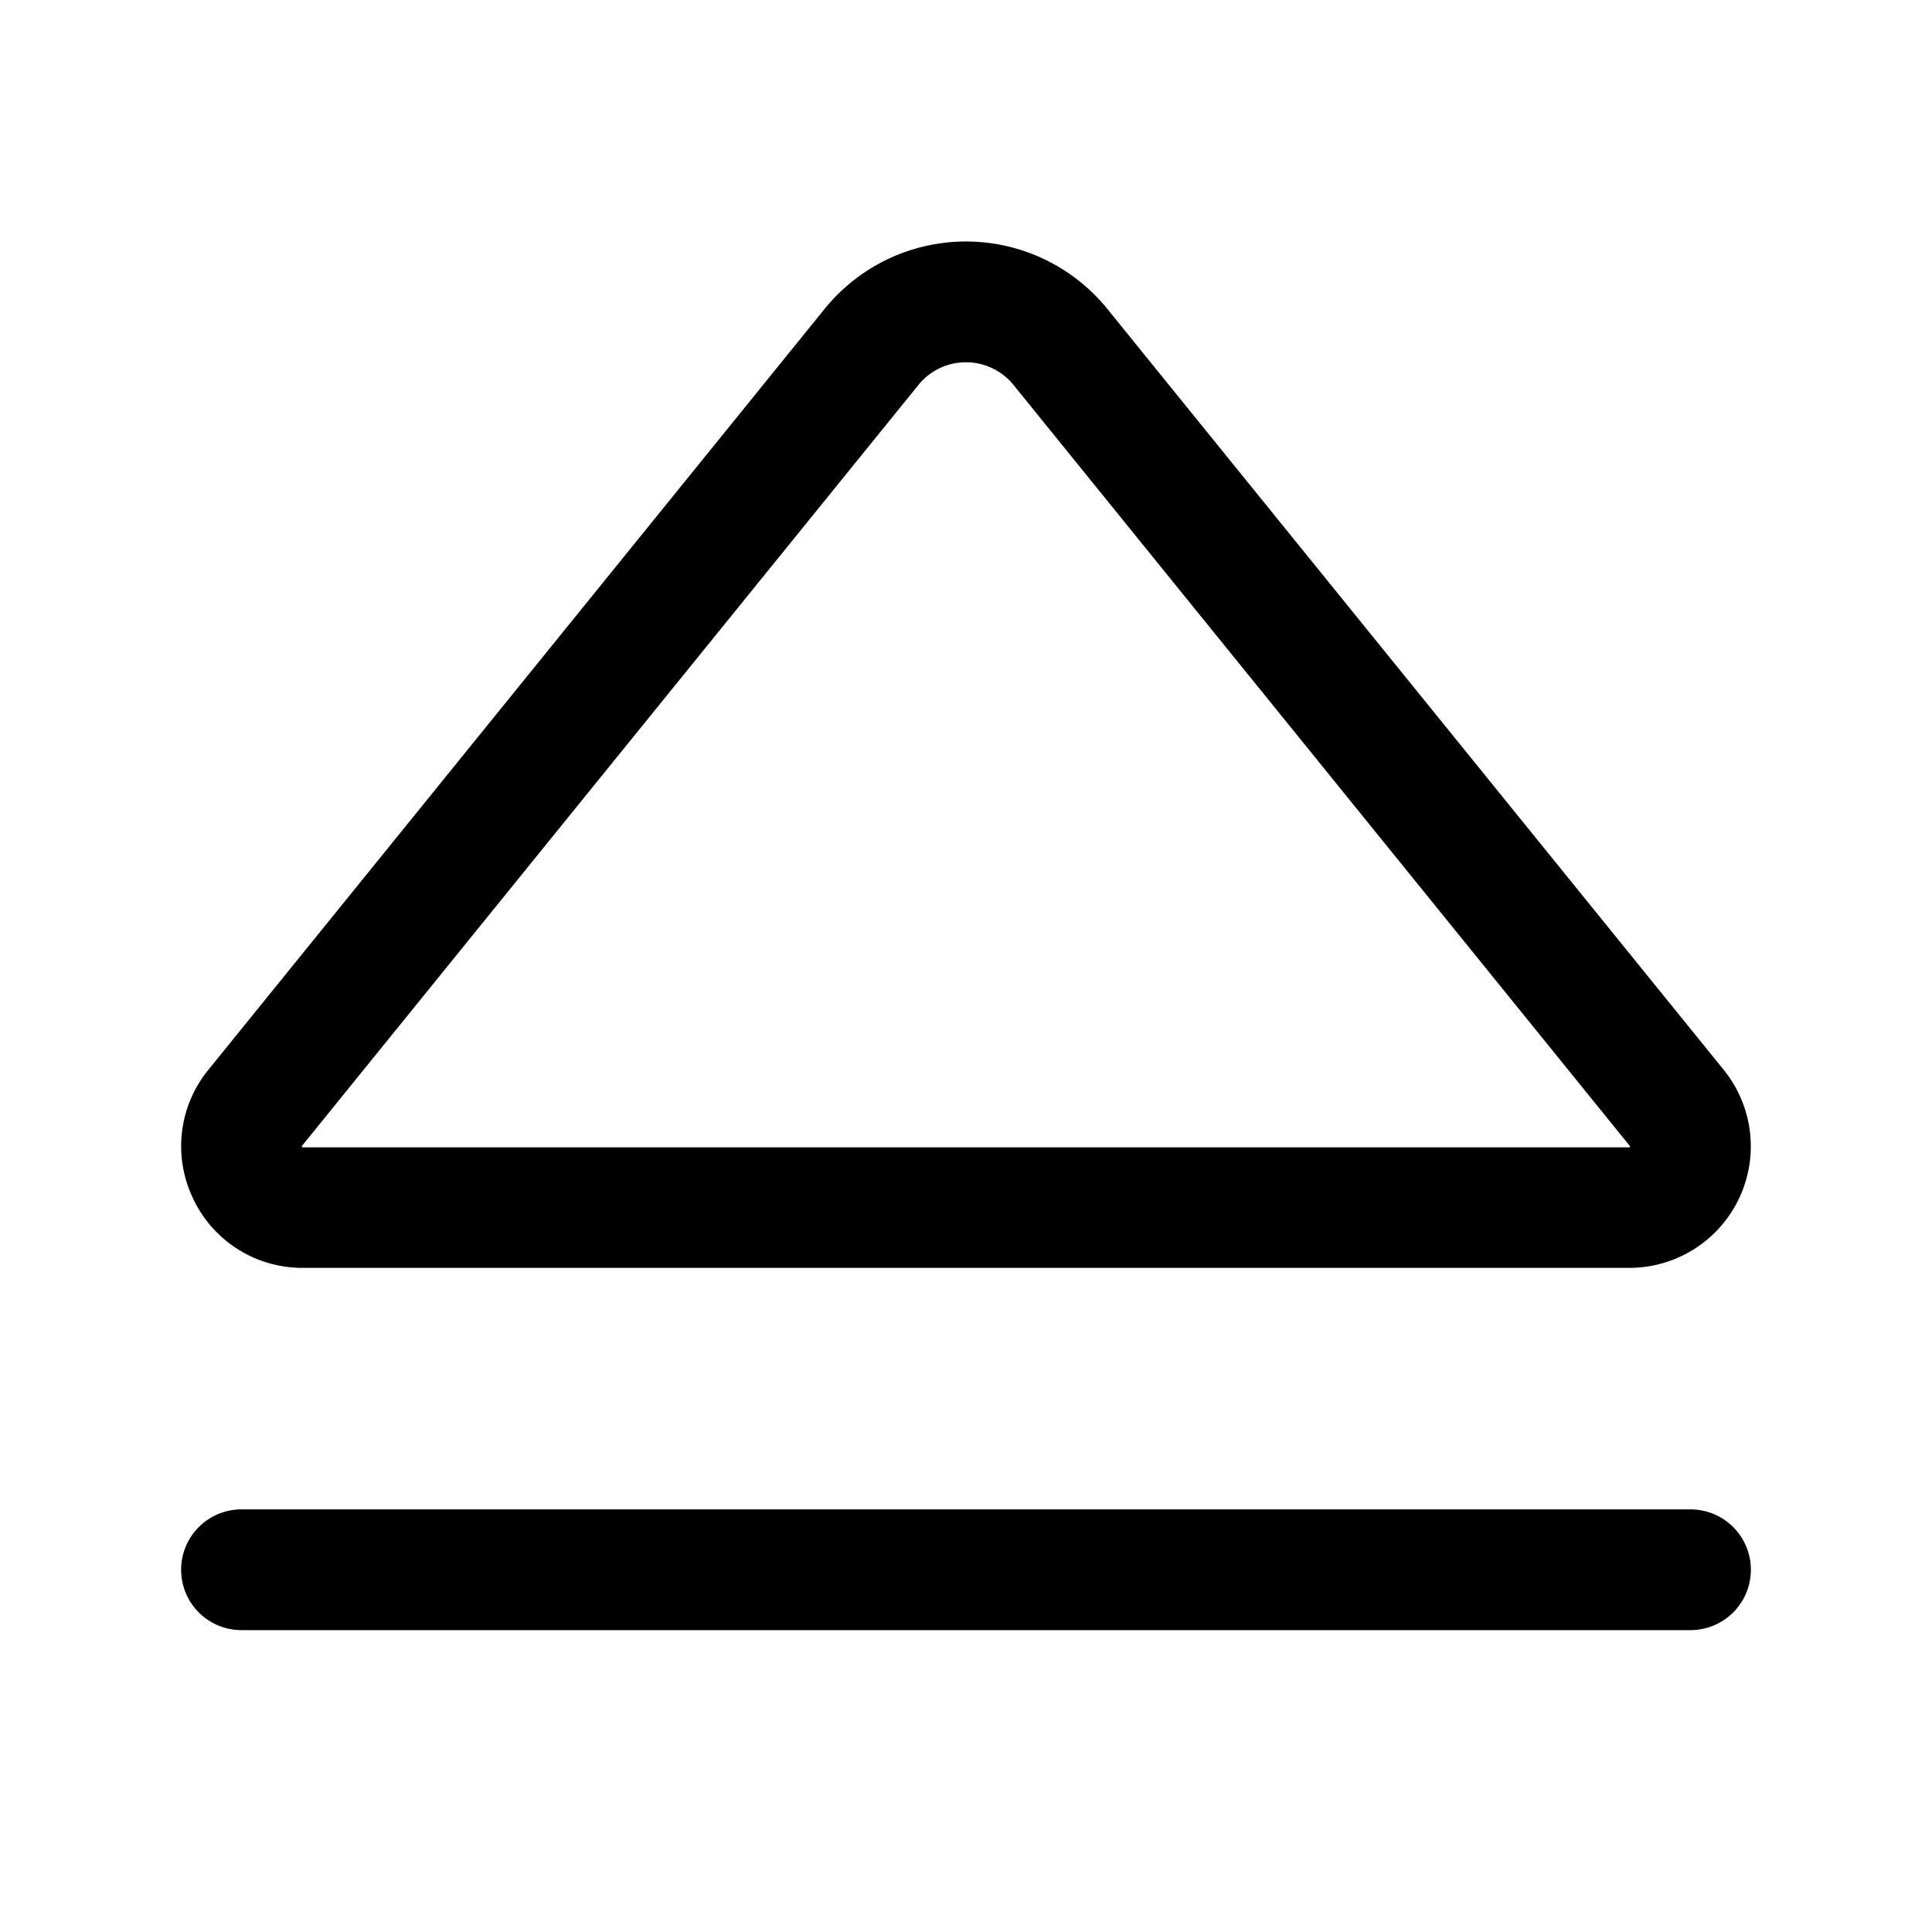 <svg xmlns="http://www.w3.org/2000/svg" width="32" height="32"  ><path fill="currentColor" d="M29 26a1 1 0 0 1-1 1H4a1 1 0 0 1 0-2h24a1 1 0 0 1 1 1M3.2 19.855a2 2 0 0 1 .25-2.134L13.657 5.118a3.013 3.013 0 0 1 4.685 0L28.55 17.72a2.013 2.013 0 0 1-1.56 3.28H5.012a2 2 0 0 1-1.813-1.146M5 18.99s0 .011.01.014h21.98s.01-.012.01-.017L16.787 6.376a1.013 1.013 0 0 0-1.575 0L5.001 18.98z"/></svg>